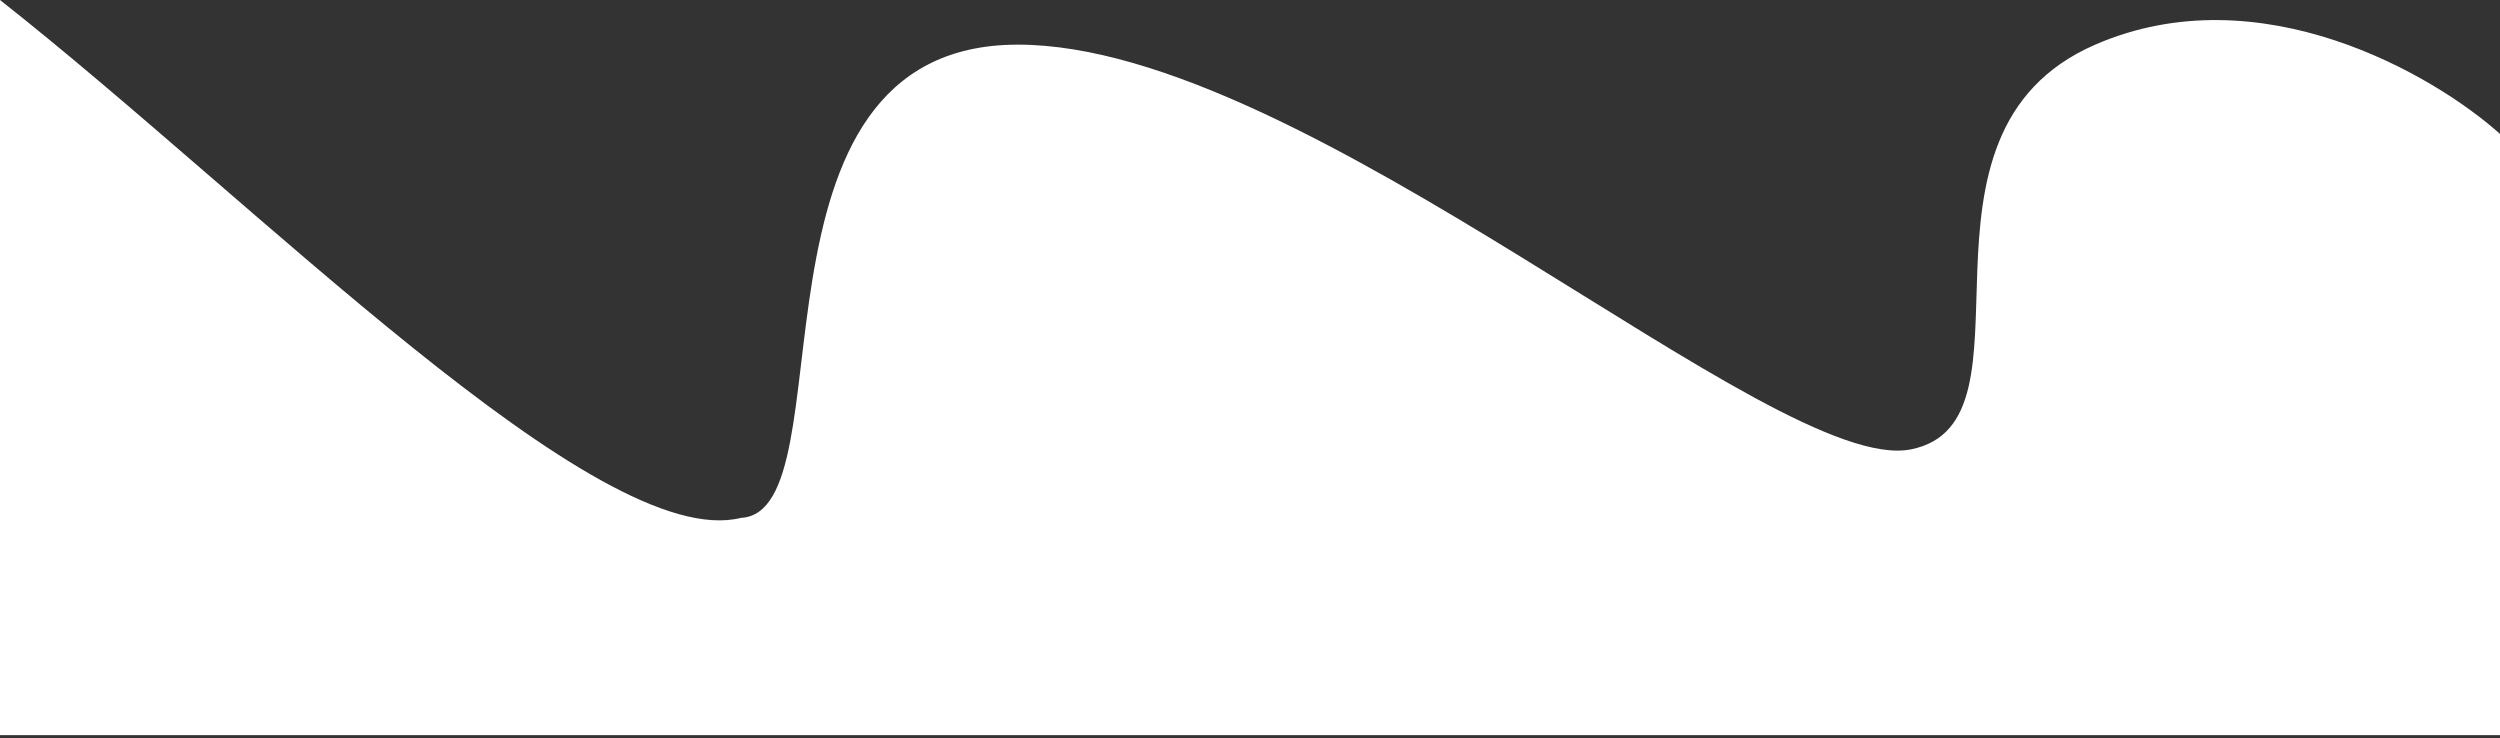 <svg width="420" height="124" viewBox="0 0 420 124" fill="none" xmlns="http://www.w3.org/2000/svg">
<rect x="0" y="0" width="420" height="124" fill="#333333" stroke="none"/>
<path d="M352 7.5C379.6 -4.5 408.833 12.5 420 22.5V123.5L0 123.5V0C43 33.833 100.5 93 124.5 87C143 86 122.5 7.5 171 7.5C219.5 7.5 298 80 321 75.5C344 71 317.5 22.5 352 7.5Z" fill="white"/>
</svg>
